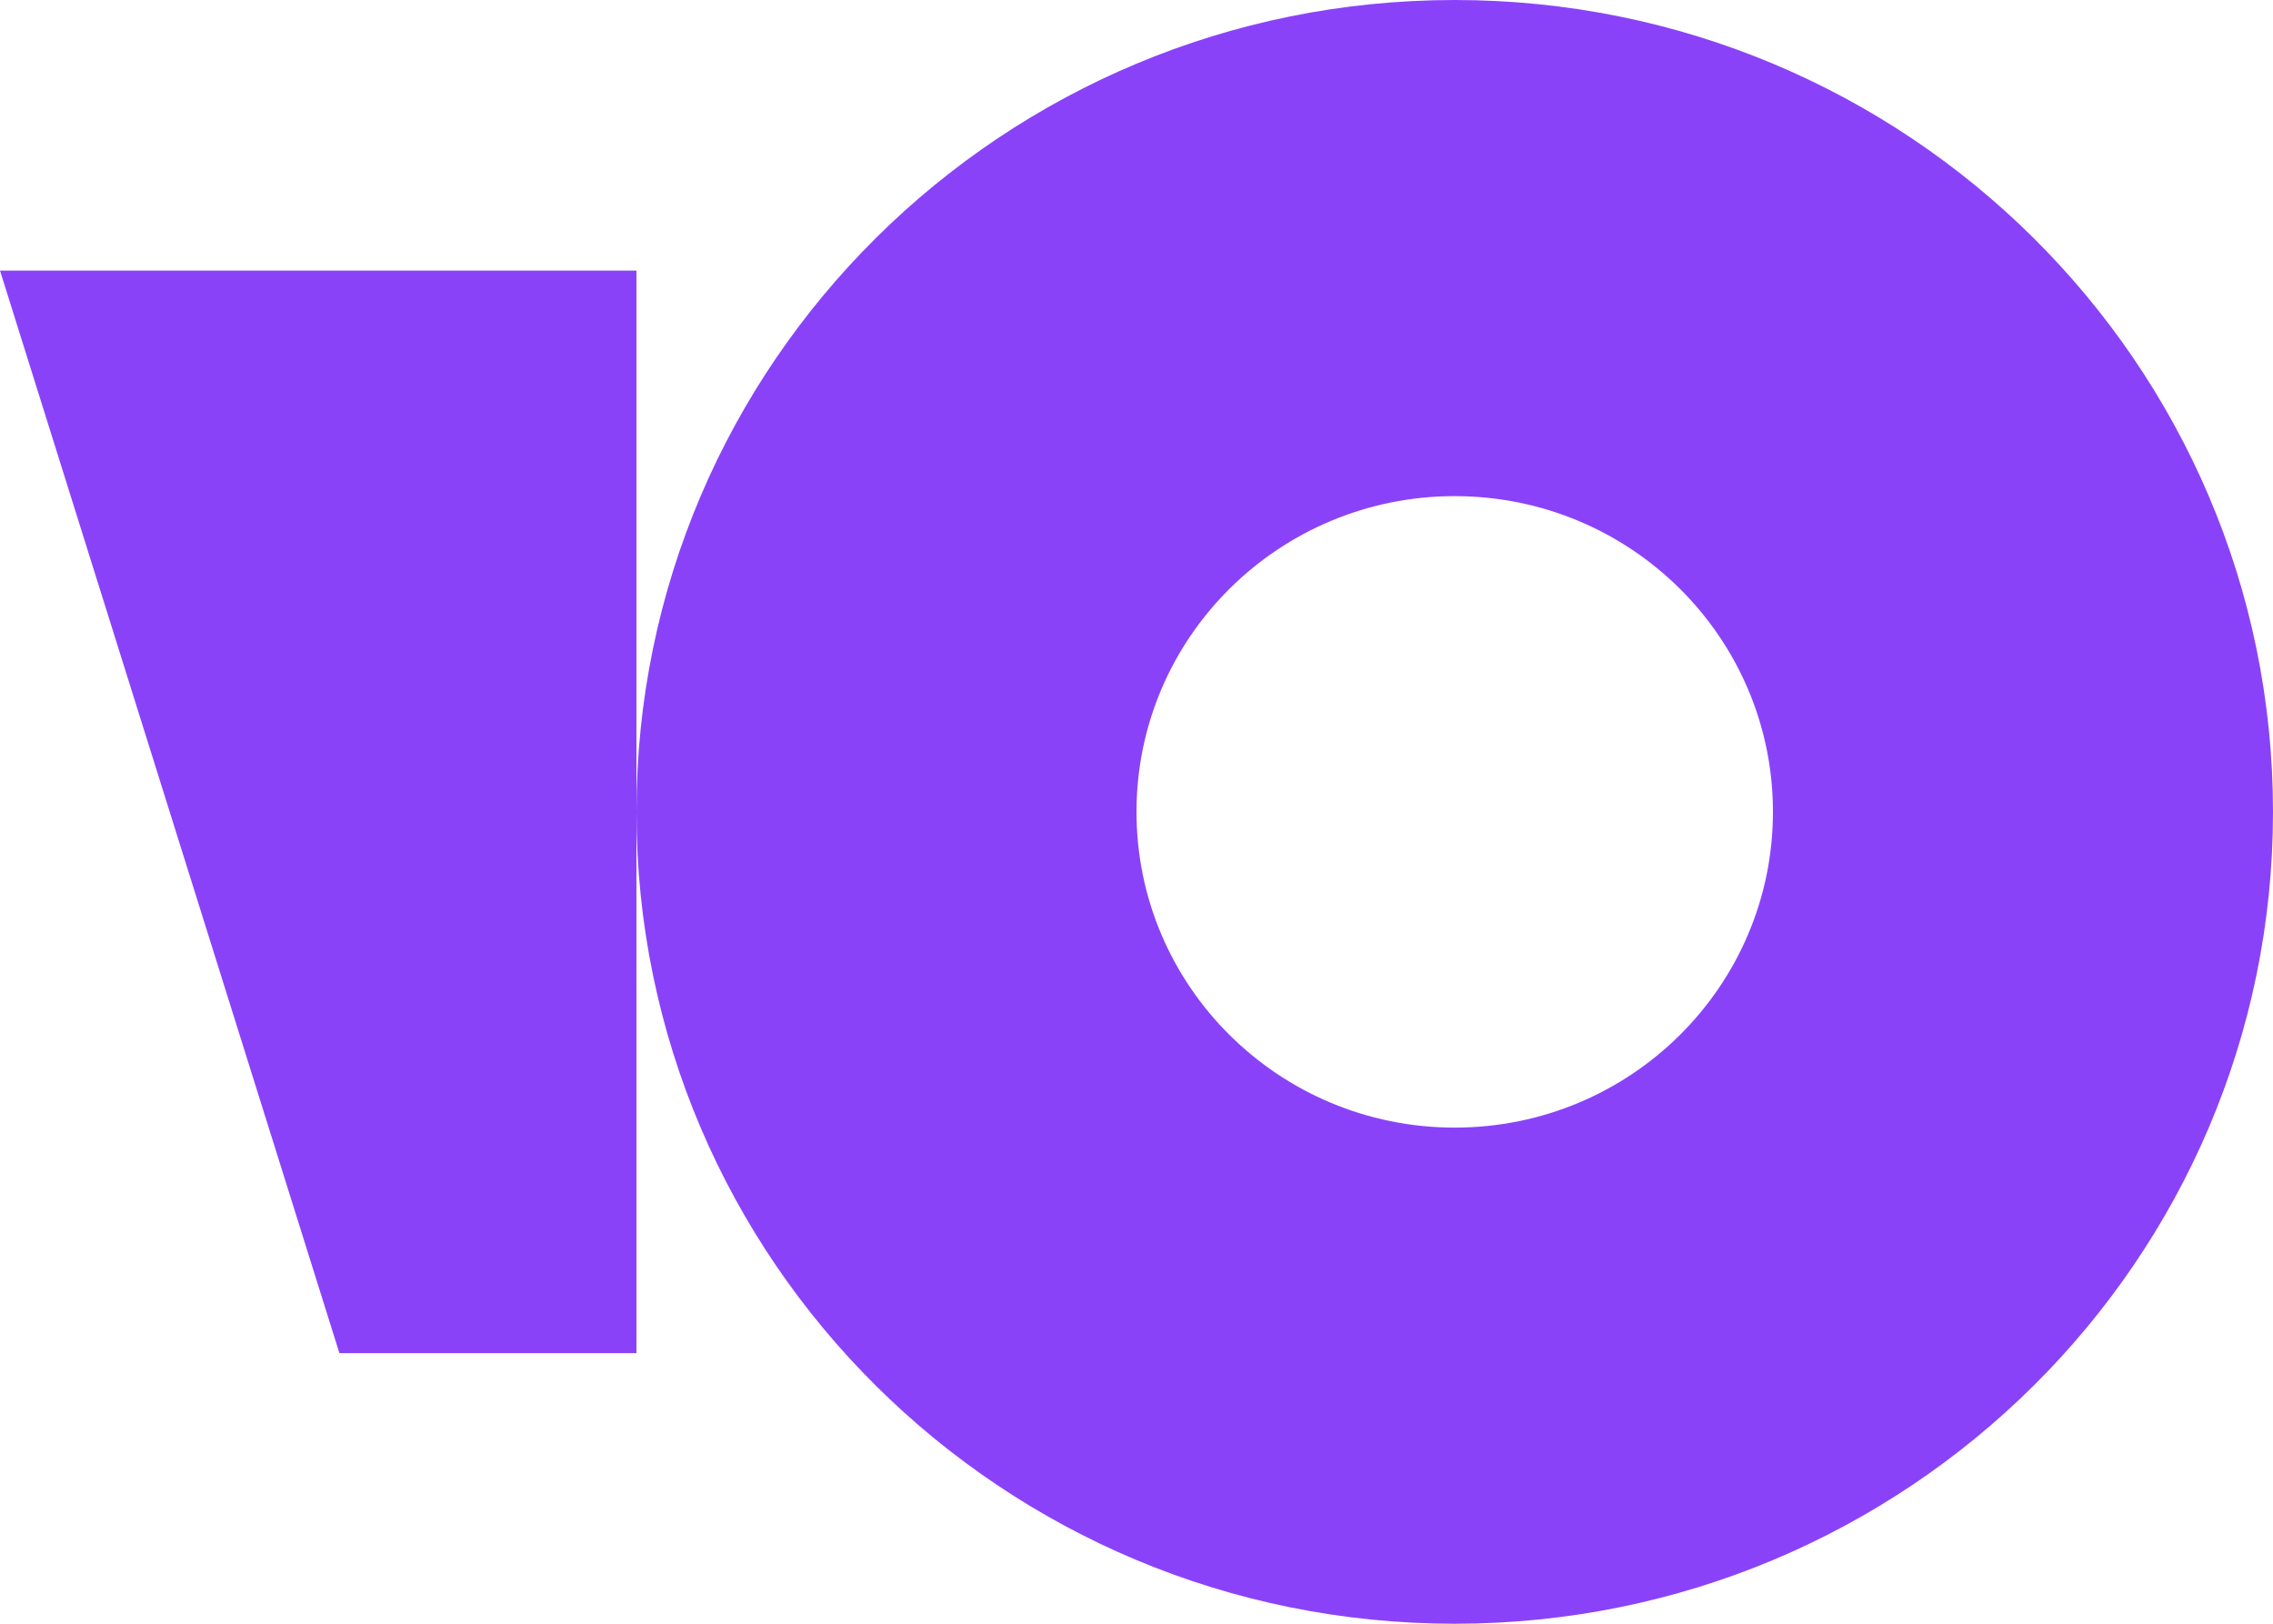 <svg width="28" height="20" viewBox="0 0 28 20" fill="none" xmlns="http://www.w3.org/2000/svg">
<path fill-rule="evenodd" clip-rule="evenodd" d="M17.92 20C23.487 20 28 15.523 28 10C28 4.477 23.487 0 17.92 0C12.353 0 7.84 4.477 7.84 10C7.84 15.523 12.353 20 17.92 20ZM17.92 13.889C20.085 13.889 21.84 12.148 21.84 10C21.84 7.852 20.085 6.111 17.92 6.111C15.755 6.111 14 7.852 14 10C14 12.148 15.755 13.889 17.92 13.889Z" fill="#8A42F9"/>
<path d="M7.84 3.333H0L4.181 16.667H7.84V3.333Z" fill="#8A42F9"/>
</svg>
